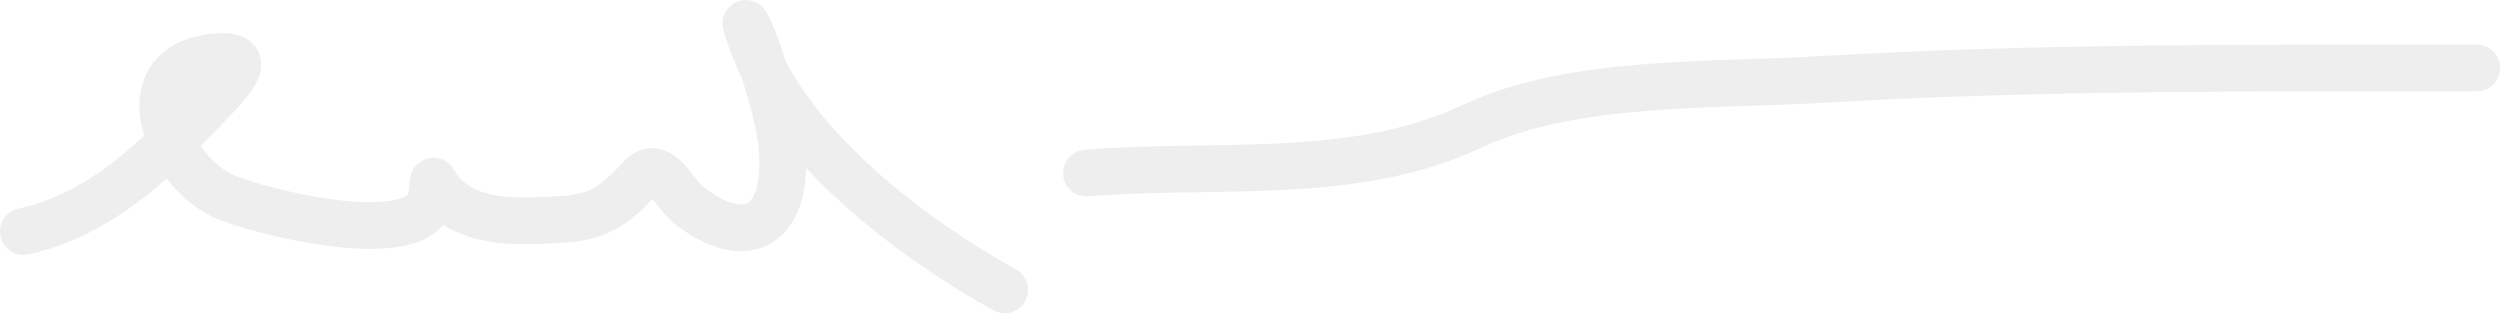 <svg width="107" height="14" viewBox="0 0 107 14" fill="none" xmlns="http://www.w3.org/2000/svg">
<path d="M1 9.908C4.414 9.171 6.886 6.631 9.222 4.158C9.97 3.366 10.943 2.272 9.222 2.435C5.364 2.803 7.129 7.251 9.528 8.38C10.852 9.003 18.118 10.885 18.472 8.408C18.62 7.373 18.36 7.712 19.056 8.408C20.313 9.665 22.535 9.479 24.167 9.38C25.657 9.29 26.424 8.698 27.389 7.63C28.229 6.7 28.817 8.269 29.5 8.797C31.922 10.665 33.593 9.685 33.5 6.797C33.451 5.288 32.957 3.832 32.5 2.408C32.196 1.46 31.532 0.055 32.222 1.908C33.867 6.323 39.035 10.205 43 12.408" stroke="black" stroke-opacity="0.07" stroke-width="2" stroke-linecap="round" stroke-linejoin="round"/>
<path d="M46.5 7.408C51.962 6.948 57.948 7.793 63 5.408C67.247 3.402 73.322 3.674 77.833 3.408C87.217 2.854 96.605 2.908 106 2.908" stroke="black" stroke-opacity="0.07" stroke-width="2" stroke-linecap="round" stroke-linejoin="round"/>
</svg>
